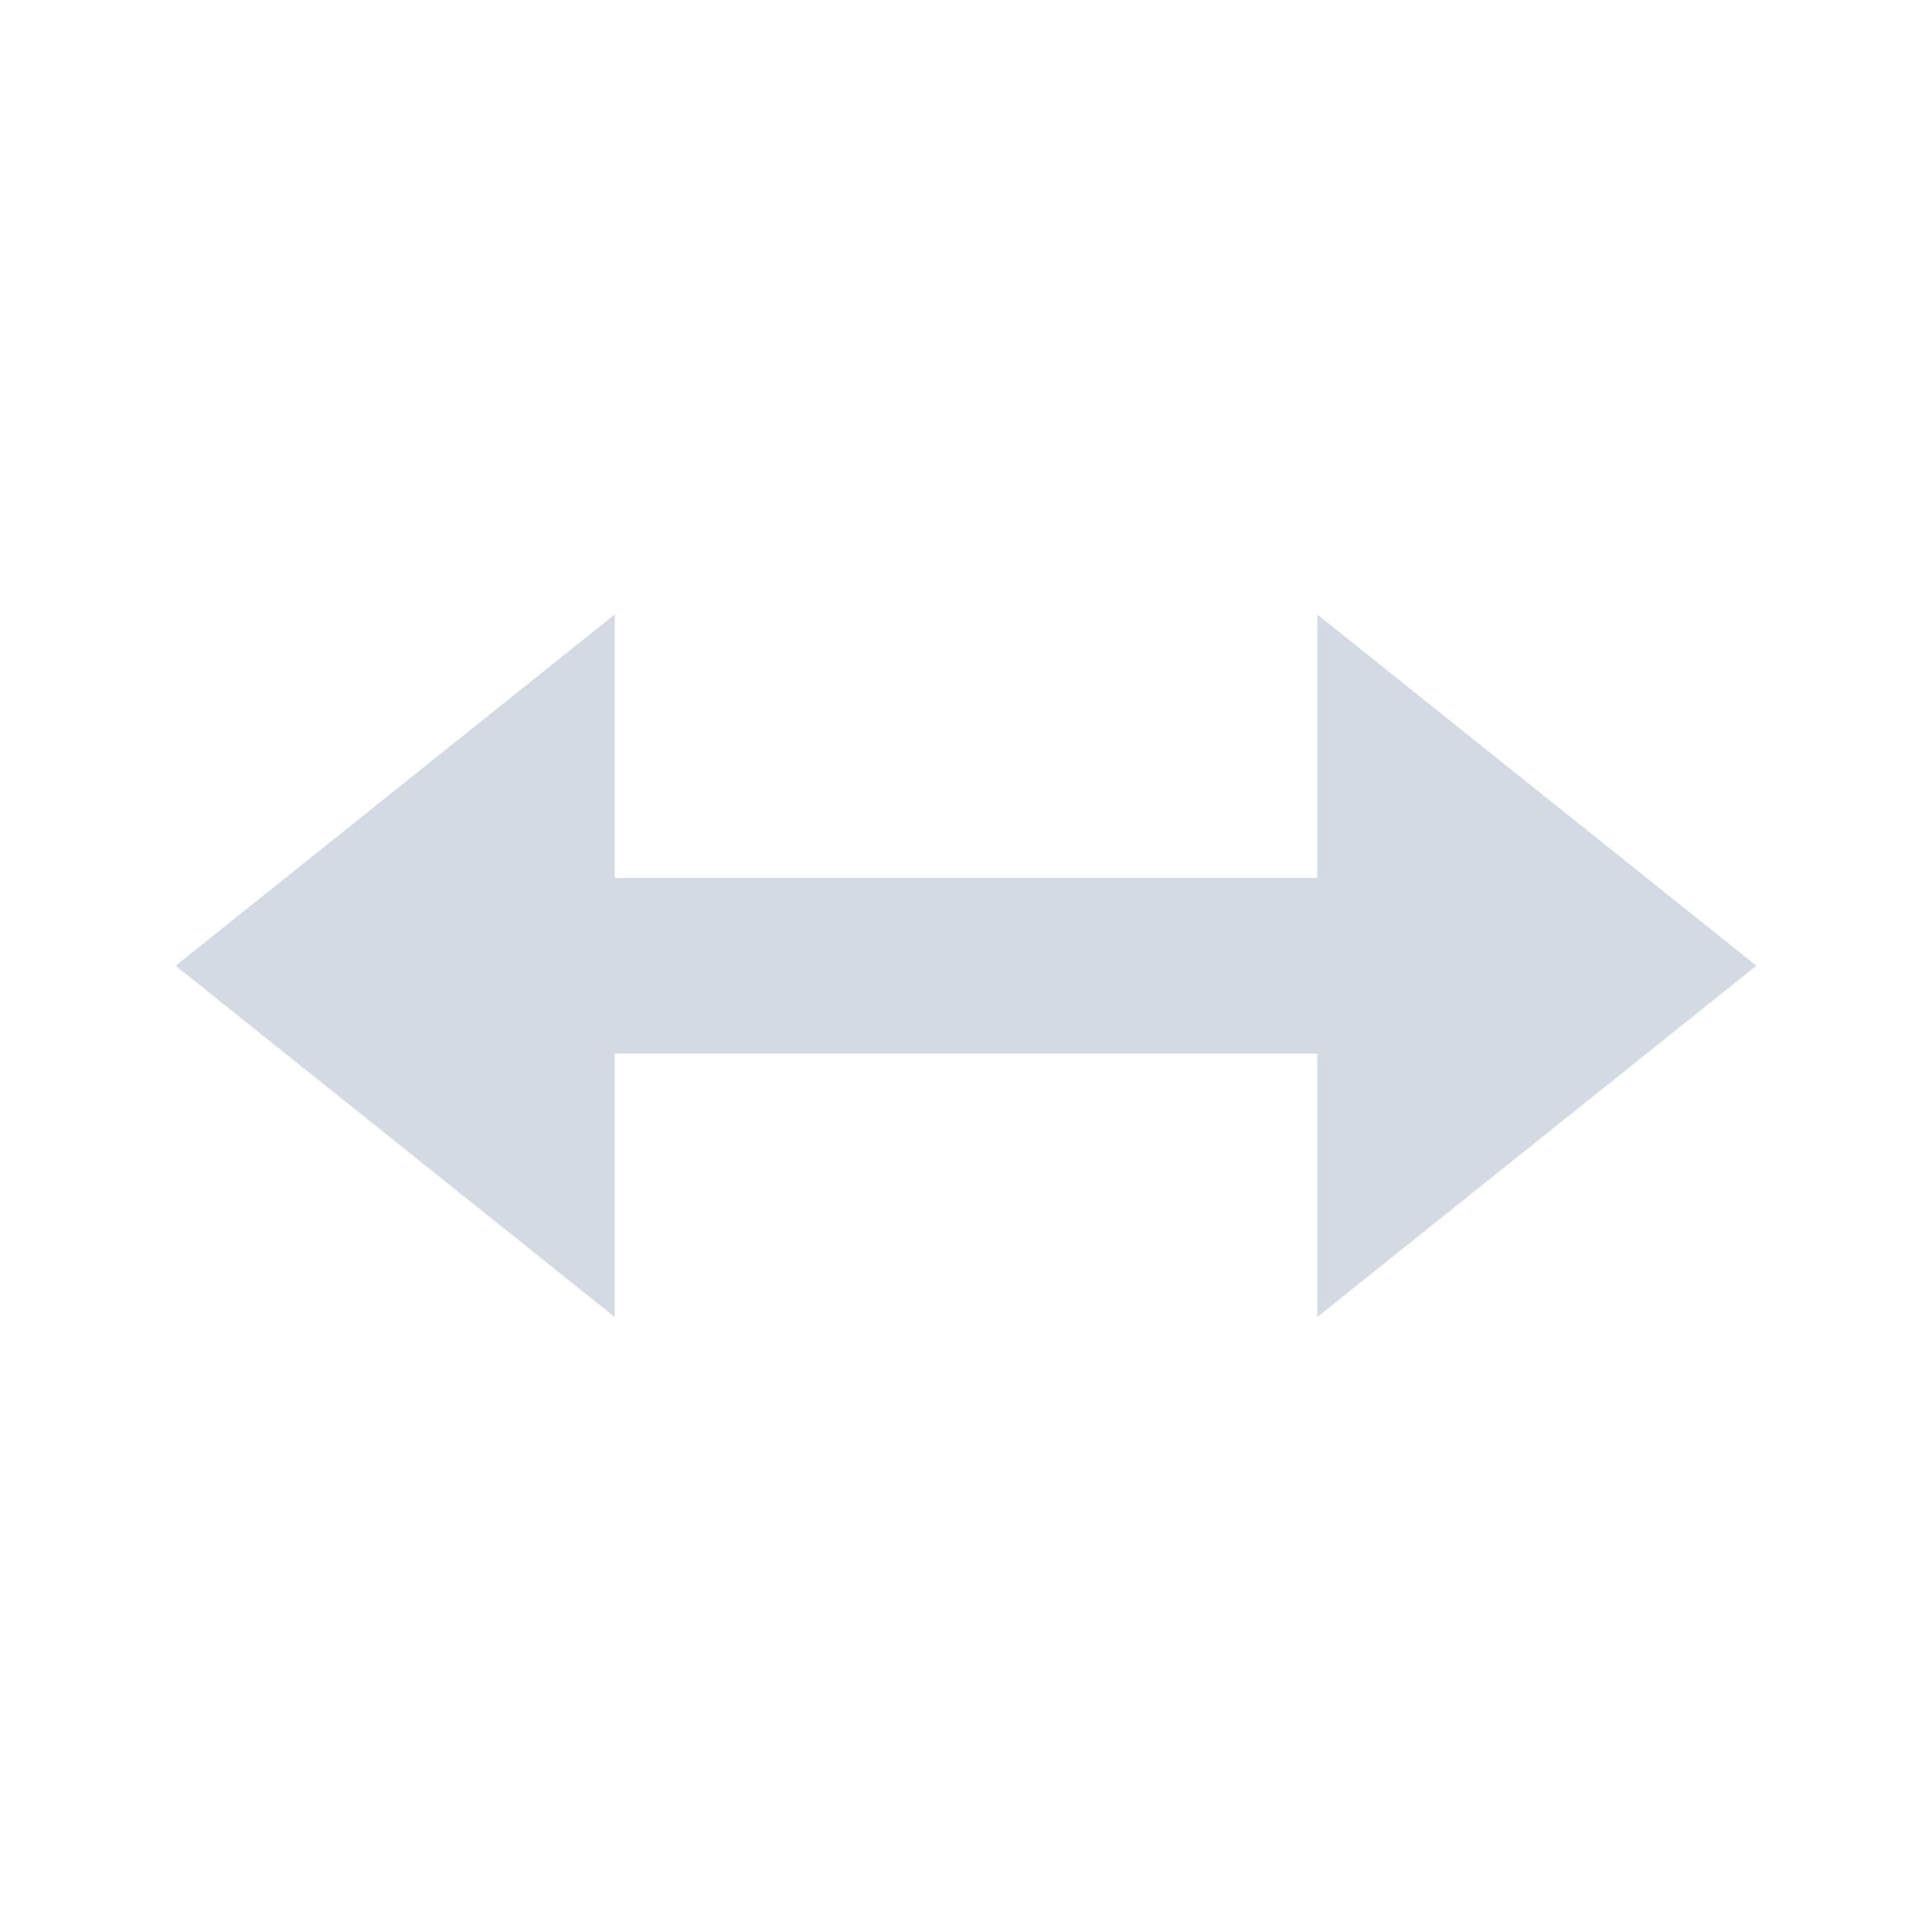 <svg xmlns="http://www.w3.org/2000/svg" xmlns:osb="http://www.openswatchbook.org/uri/2009/osb" width="22" height="22" version="1.1" style="enable-background:new">
 <defs>
  <linearGradient id="linearGradient5606" osb:paint="solid">
   <stop id="stop5608" offset="0" style="stop-color:#000000"/>
  </linearGradient>
 </defs>
 <g id="distribute-horizontal-x" transform="translate(-465,65)">
  <rect width="22" height="22" x="465" y="-65" style="opacity:0;fill:#0000ff;fill-rule:evenodd"/>
  <path d="m 472,-58.003 -5,4 5,4 v -3 h 8 v 3 l 5,-4 -5,-4 v 3 h -8 z" style="fill:#d3dae3"/>
 </g>
 <g id="16-16-distribute-horizontal-x" transform="translate(-505,65)">
  <rect width="16" height="16" x="489" y="-59" style="opacity:0;fill:#0000ff;fill-rule:evenodd"/>
  <path d="m 494,-54.003 -4,3 4,3 v -2 h 6 v 2 l 4,-3 -4,-3 v 2 h -6 z" style="fill:#d3dae3"/>
 </g>
</svg>
